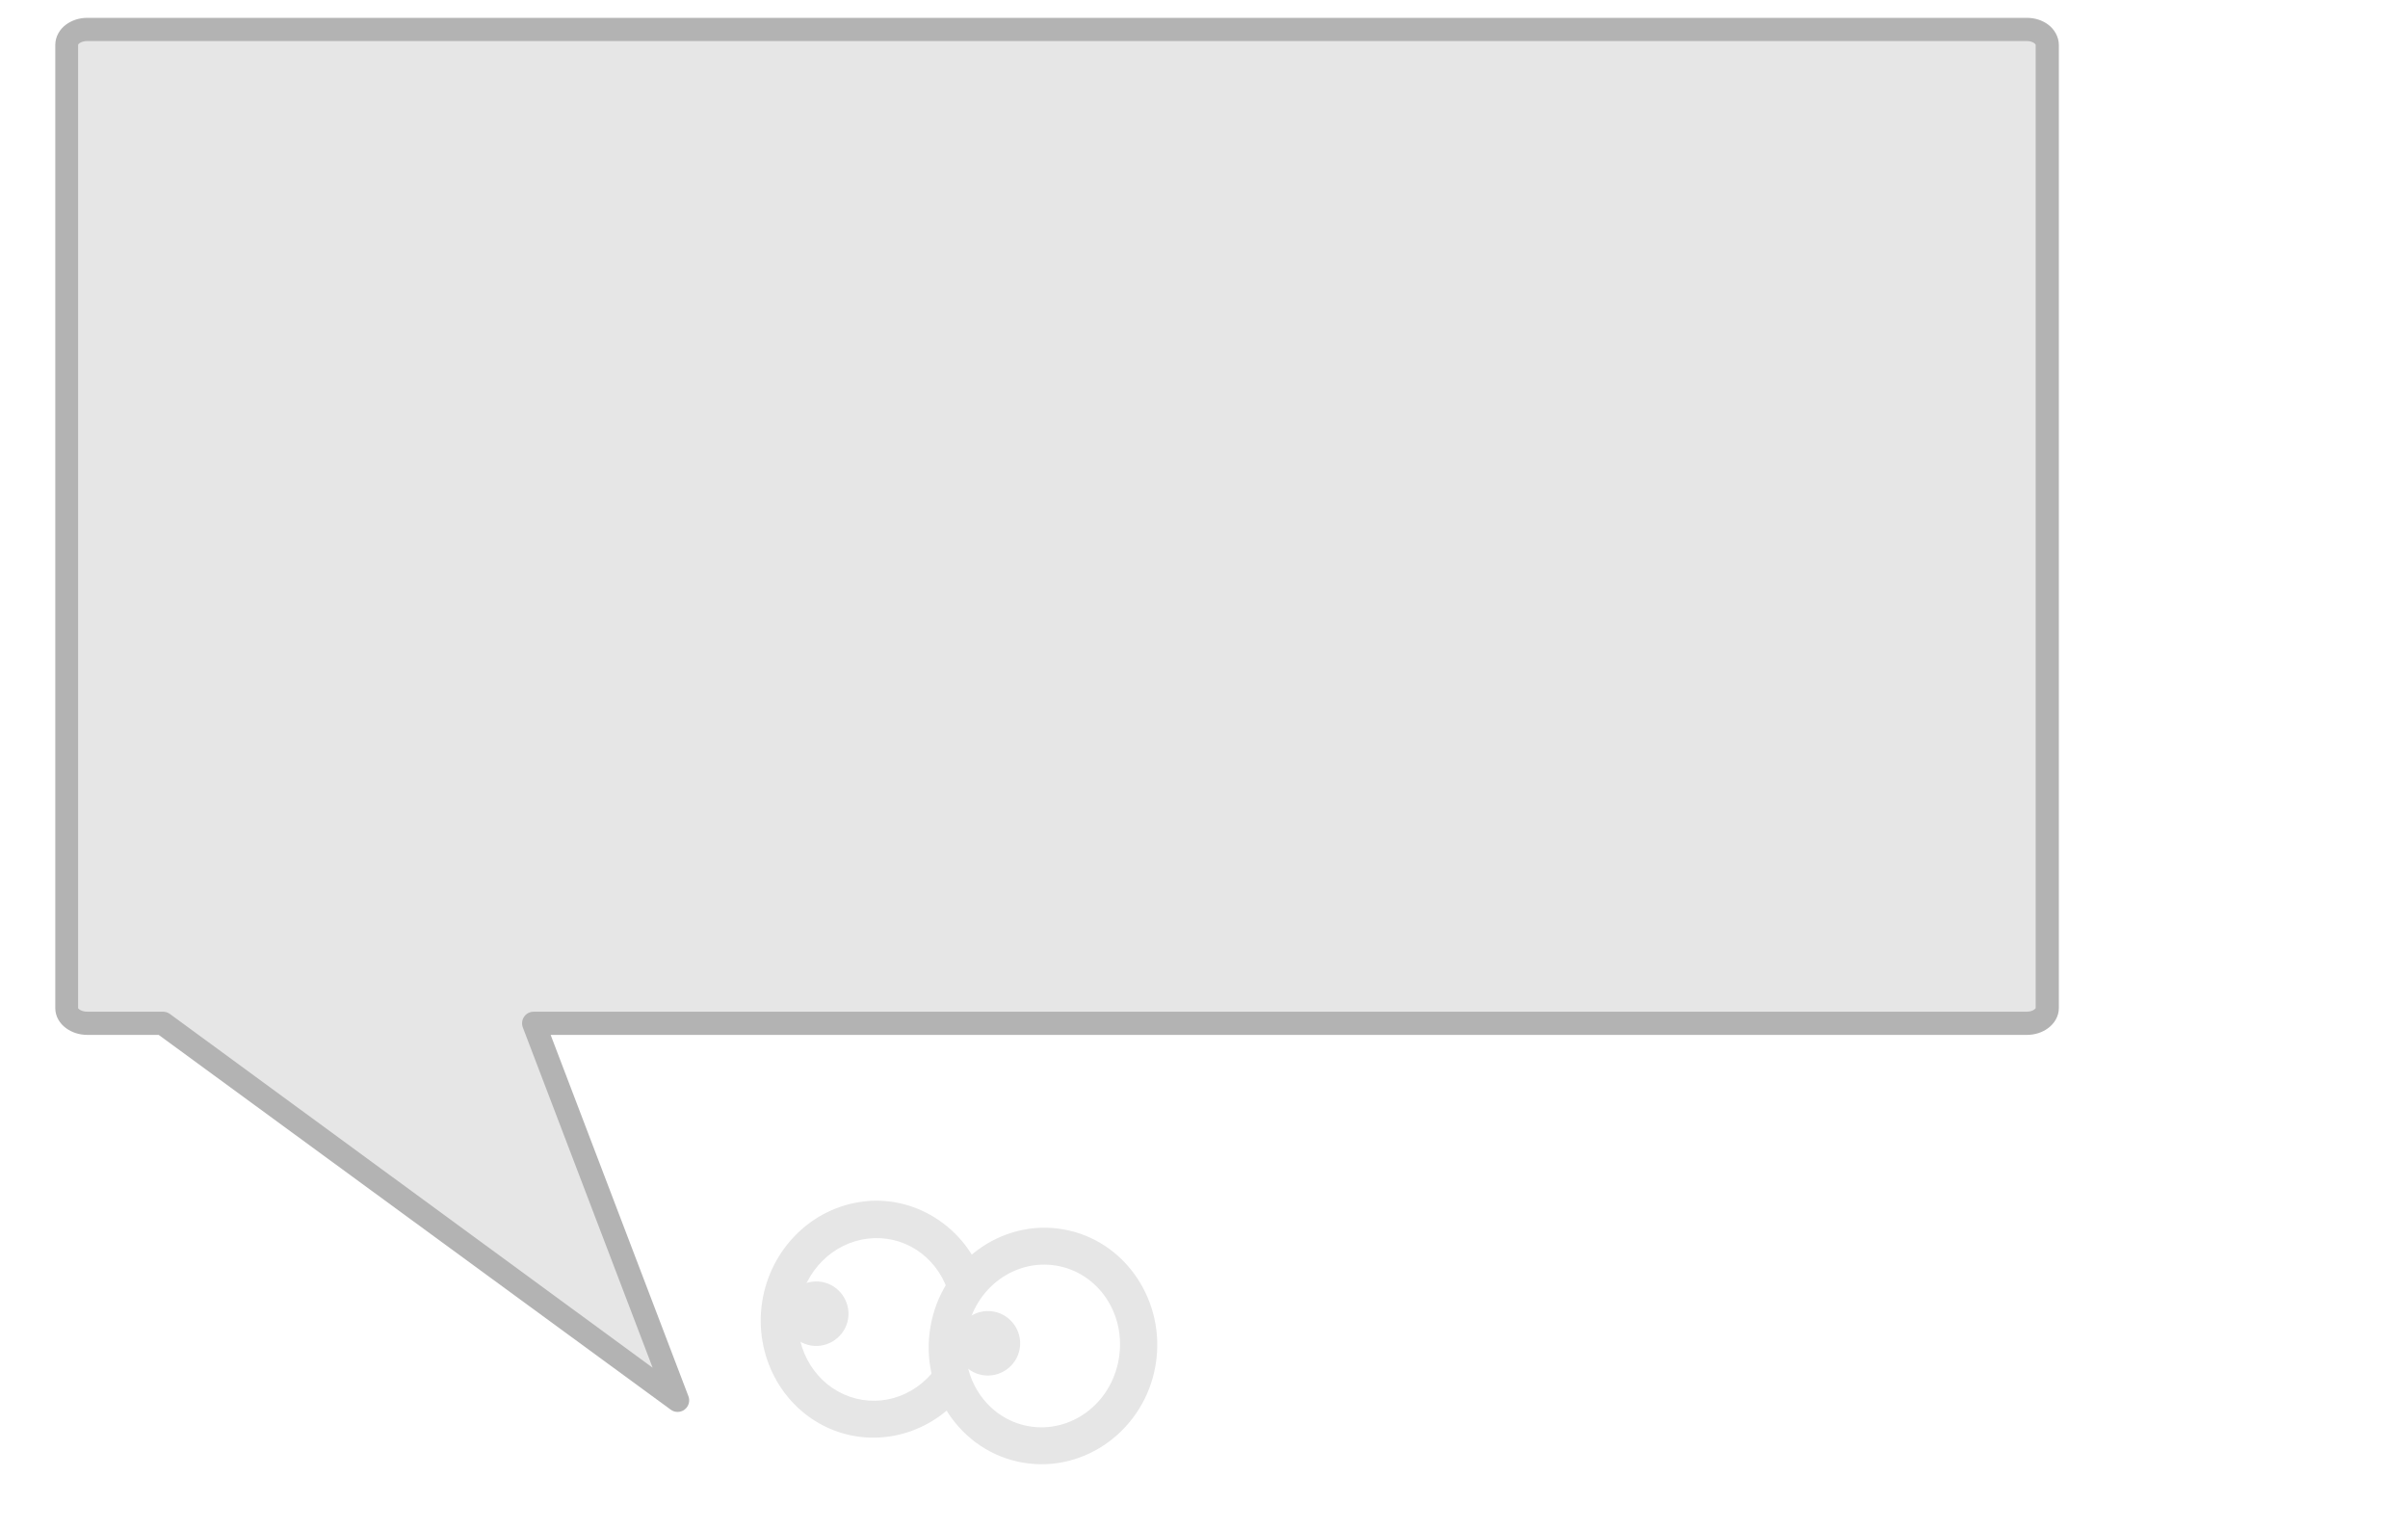 <?xml version="1.0" encoding="UTF-8" standalone="no"?>
<!-- Created with Inkscape (http://www.inkscape.org/) -->
<svg
   xmlns:dc="http://purl.org/dc/elements/1.1/"
   xmlns:cc="http://web.resource.org/cc/"
   xmlns:rdf="http://www.w3.org/1999/02/22-rdf-syntax-ns#"
   xmlns:svg="http://www.w3.org/2000/svg"
   xmlns="http://www.w3.org/2000/svg"
   xmlns:sodipodi="http://inkscape.sourceforge.net/DTD/sodipodi-0.dtd"
   xmlns:inkscape="http://www.inkscape.org/namespaces/inkscape"
   width="211"
   height="134"
   id="svg1465"
   sodipodi:version="0.32"
   inkscape:version="0.43"
   version="1.0"
   sodipodi:docbase="/home/danny/work/kde/EDU/kanagram/kde4"
   sodipodi:docname="eyes2.svg">
  <defs
     id="defs1467" />
  <sodipodi:namedview
     id="base"
     pagecolor="#ffffff"
     bordercolor="#666666"
     borderopacity="1.0"
     inkscape:pageopacity="0.0"
     inkscape:pageshadow="2"
     inkscape:zoom="3.475"
     inkscape:cx="88.721717"
     inkscape:cy="78.655817"
     inkscape:document-units="px"
     inkscape:current-layer="layer1"
     inkscape:window-width="1024"
     inkscape:window-height="712"
     inkscape:window-x="0"
     inkscape:window-y="0" />
  <g
     inkscape:label="Layer 1"
     inkscape:groupmode="layer"
     id="layer1">
    <path
       inkscape:export-ydpi="58.500000"
       inkscape:export-xdpi="58.500000"
       inkscape:export-filename="/home/danny/work/kde/MOCKUPS/kmessedwords/eyes1.png"
       style="color:#000000;fill:#e6e6e6;fill-opacity:1;fill-rule:evenodd;stroke:none;stroke-width:2.029;stroke-linecap:round;stroke-linejoin:round;marker:none;marker-start:none;marker-mid:none;marker-end:none;stroke-miterlimit:4;stroke-dashoffset:0;stroke-opacity:1;visibility:visible;display:inline;overflow:visible"
       d="M 7.669,2.584 C 6.661,2.584 5.843,3.18 5.843,3.923 L 5.843,88.303 C 5.843,89.046 6.661,89.642 7.669,89.642 L 14.263,89.642 L 59.364,122.651 L 46.765,89.642 L 177.585,89.642 C 178.593,89.642 179.39,89.046 179.39,88.303 L 179.39,3.923 C 179.39,3.18 178.593,2.584 177.585,2.584 L 7.669,2.584 z "
       id="path1675"
       sodipodi:nodetypes="cccccccccccc" />
    <path
       style="font-size:12px;fill:#e6e6e6;fill-opacity:1;fill-rule:evenodd;stroke:none;stroke-width:3.246;stroke-linecap:round;stroke-linejoin:round;stroke-miterlimit:4;stroke-opacity:1"
       d="M 93.156,107.688 C 87.695,106.746 82.495,110.628 81.531,116.219 C 80.567,121.81 84.164,127.183 89.625,128.125 C 95.086,129.067 100.286,125.216 101.25,119.625 C 102.214,114.034 98.618,108.629 93.156,107.688 z M 92.594,110.875 C 96.246,111.505 98.71,115.128 98.031,119.062 C 97.353,122.997 93.809,125.567 90.156,124.938 C 86.504,124.308 84.04,120.685 84.719,116.75 C 85.397,112.815 88.941,110.245 92.594,110.875 z "
       id="path840" />
    <path
       style="font-size:12px;fill:#e6e6e6;fill-opacity:1;fill-rule:evenodd;stroke:none;stroke-width:3.246;stroke-linecap:round;stroke-linejoin:round;stroke-miterlimit:4;stroke-opacity:1"
       d="M 76.312 105.188 C 76.1 105.198 75.901 105.225 75.688 105.25 C 71.129 105.775 67.49 109.428 66.781 114.062 C 66.073 118.697 68.458 123.277 72.656 125.125 C 76.637 126.878 81.28 125.721 84.125 122.406 C 83.582 121.435 83.208 120.333 83.062 119.188 C 82.615 119.263 82.219 119.513 81.969 119.906 C 80.034 122.504 76.774 123.392 73.969 122.156 C 71.163 120.921 69.503 117.814 70 114.562 C 70.497 111.311 73.012 108.851 76.062 108.5 C 79.113 108.149 81.961 109.951 83.031 113 C 83.192 113.449 83.529 113.799 83.938 113.969 C 83.94 113.964 83.966 113.974 83.969 113.969 C 84.462 112.986 85.124 112.123 85.906 111.406 C 85.91 111.402 85.902 111.379 85.906 111.375 C 84.296 107.486 80.444 104.988 76.312 105.188 z "
       id="path841" />
    <path
       style="color:#000000;fill:#e6e6e6;fill-opacity:1;fill-rule:evenodd;stroke:none;stroke-width:2.468;stroke-linecap:round;stroke-linejoin:round;marker:none;marker-start:none;marker-mid:none;marker-end:none;stroke-miterlimit:4;stroke-dashoffset:0;stroke-opacity:1;visibility:visible;display:inline;overflow:visible"
       d="M 72.005,112.294 C 70.475,112.031 69.003,113.07 68.739,114.599 C 68.476,116.128 69.515,117.6 71.044,117.864 C 72.574,118.128 74.046,117.089 74.309,115.559 C 74.573,114.03 73.534,112.558 72.005,112.294 z "
       id="path2463"
       sodipodi:nodetypes="csssc" />
    <path
       style="color:#000000;fill:#e6e6e6;fill-opacity:1;fill-rule:evenodd;stroke:none;stroke-width:2.468;stroke-linecap:round;stroke-linejoin:round;marker:none;marker-start:none;marker-mid:none;marker-end:none;stroke-miterlimit:4;stroke-dashoffset:0;stroke-opacity:1;visibility:visible;display:inline;overflow:visible"
       d="M 87.047,114.888 C 85.517,114.624 84.045,115.663 83.781,117.192 C 83.518,118.722 84.557,120.194 86.086,120.457 C 87.616,120.721 89.088,119.682 89.351,118.153 C 89.615,116.623 88.576,115.151 87.047,114.888 z "
       id="path3223"
       sodipodi:nodetypes="csssc" />
    <path
       style="color:#000000;fill:#b3b3b3;fill-opacity:1;fill-rule:evenodd;stroke:none;stroke-width:2.029;stroke-linecap:round;stroke-linejoin:round;marker:none;marker-start:none;marker-mid:none;marker-end:none;stroke-miterlimit:4;stroke-dashoffset:0;stroke-opacity:1;visibility:visible;display:inline;overflow:visible"
       d="M 7.656,1.562 C 6.952,1.563 6.311,1.769 5.781,2.156 C 5.252,2.544 4.844,3.194 4.844,3.938 L 4.844,88.312 C 4.844,89.056 5.252,89.675 5.781,90.062 C 6.311,90.45 6.952,90.656 7.656,90.656 L 13.906,90.656 L 58.75,123.469 C 59.113,123.753 59.622,123.757 59.989,123.478 C 60.356,123.199 60.489,122.707 60.312,122.281 L 48.25,90.656 L 177.594,90.656 C 178.298,90.656 178.943,90.453 179.469,90.062 C 179.995,89.672 180.406,89.047 180.406,88.312 L 180.406,3.938 C 180.406,3.203 179.995,2.547 179.469,2.156 C 178.943,1.765 178.298,1.562 177.594,1.562 L 7.656,1.562 z M 7.656,3.594 L 177.594,3.594 C 177.898,3.594 178.125,3.688 178.25,3.781 C 178.375,3.874 178.375,3.928 178.375,3.938 L 178.375,88.312 C 178.375,88.322 178.375,88.345 178.25,88.438 C 178.125,88.53 177.898,88.625 177.594,88.625 L 46.75,88.625 C 46.418,88.629 46.109,88.794 45.923,89.068 C 45.736,89.342 45.695,89.69 45.812,90 L 57.188,119.812 L 14.875,88.812 C 14.693,88.683 14.473,88.617 14.25,88.625 L 7.656,88.625 C 7.352,88.625 7.1,88.534 6.969,88.438 C 6.837,88.341 6.844,88.312 6.844,88.312 L 6.844,3.938 C 6.844,3.938 6.837,3.877 6.969,3.781 C 7.1,3.685 7.352,3.594 7.656,3.594 z "
       id="rect3233" />
  </g>
</svg>
